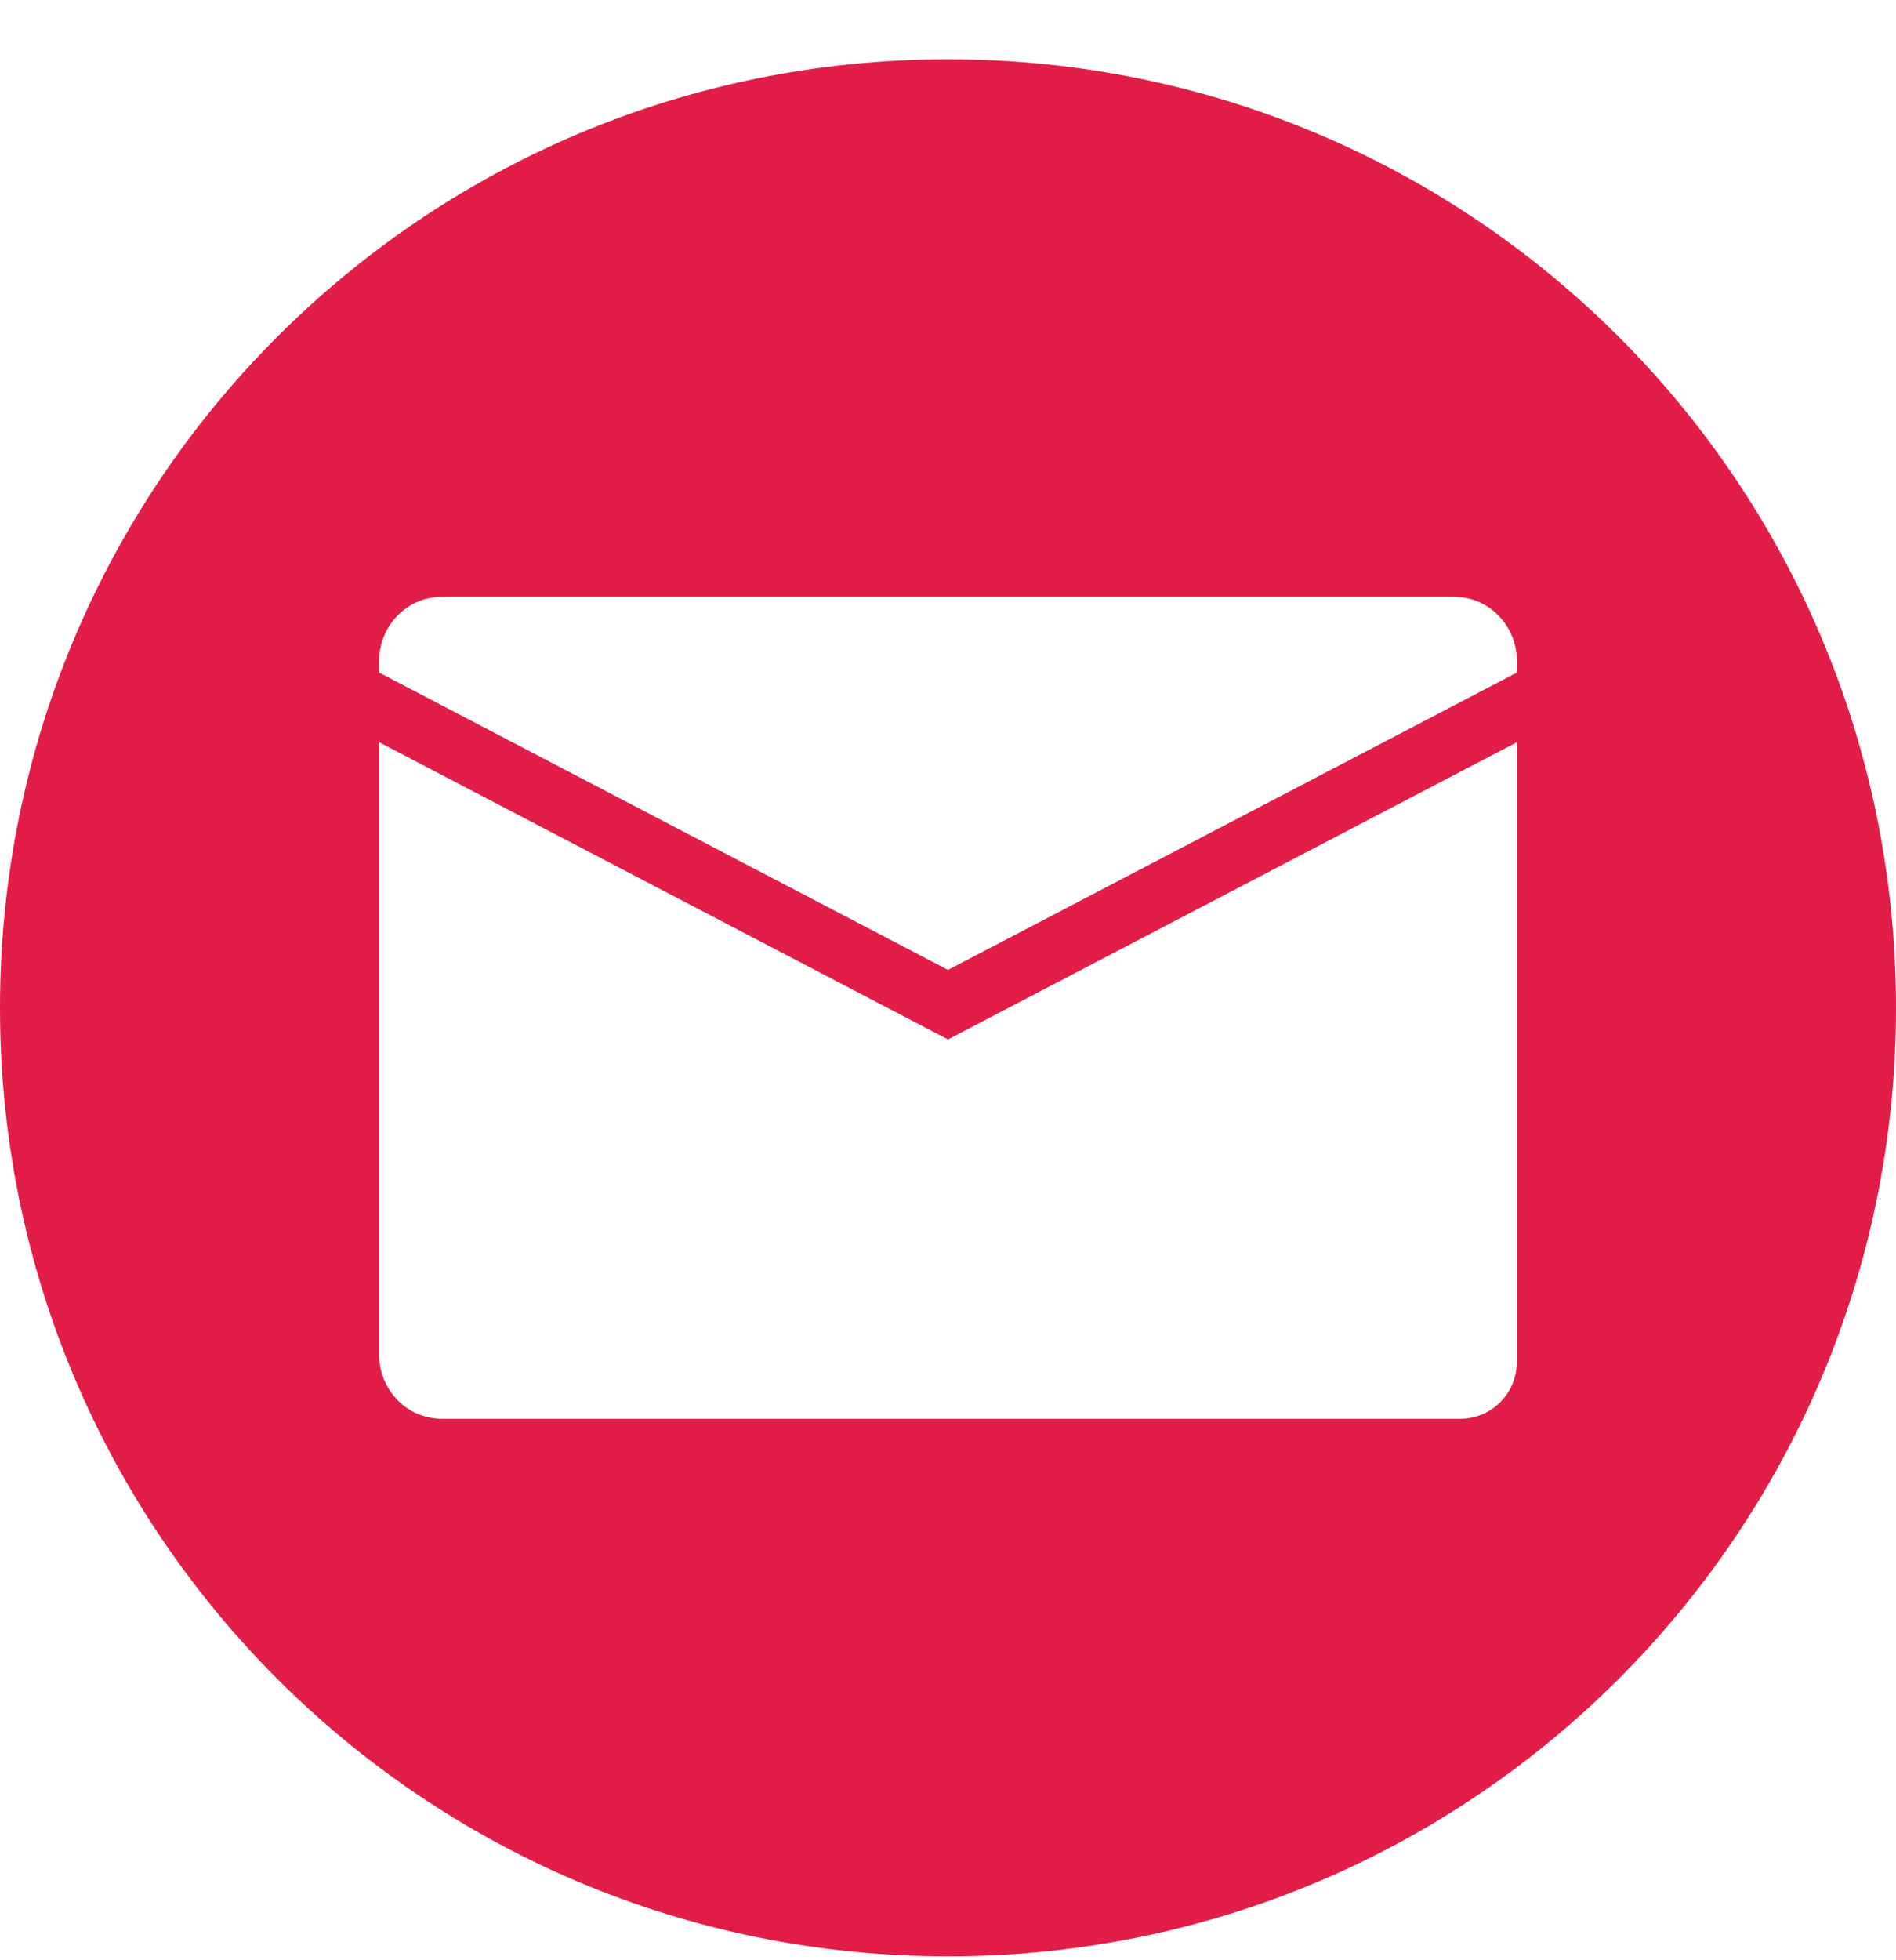 <svg width="30" height="31" viewBox="0 0 30 31" fill="none" xmlns="http://www.w3.org/2000/svg">
    <path
        d="M15 0.938C6.7 0.938 0 7.638 0 15.938C0 24.238 6.7 30.938 15 30.938C23.3 30.938 30 24.238 30 15.938C30 7.638 23.3 0.938 15 0.938ZM24 21.538C24 22.038 23.6 22.438 23.1 22.438H7C6.4 22.438 6 21.938 6 21.438V11.738L15 16.438L24 11.738V21.538ZM24 10.637L15 15.338L6 10.637V10.438C6 9.938 6.4 9.438 7 9.438H23C23.6 9.438 24 9.938 24 10.438V10.637Z"
        fill="#e11d48" />
</svg>